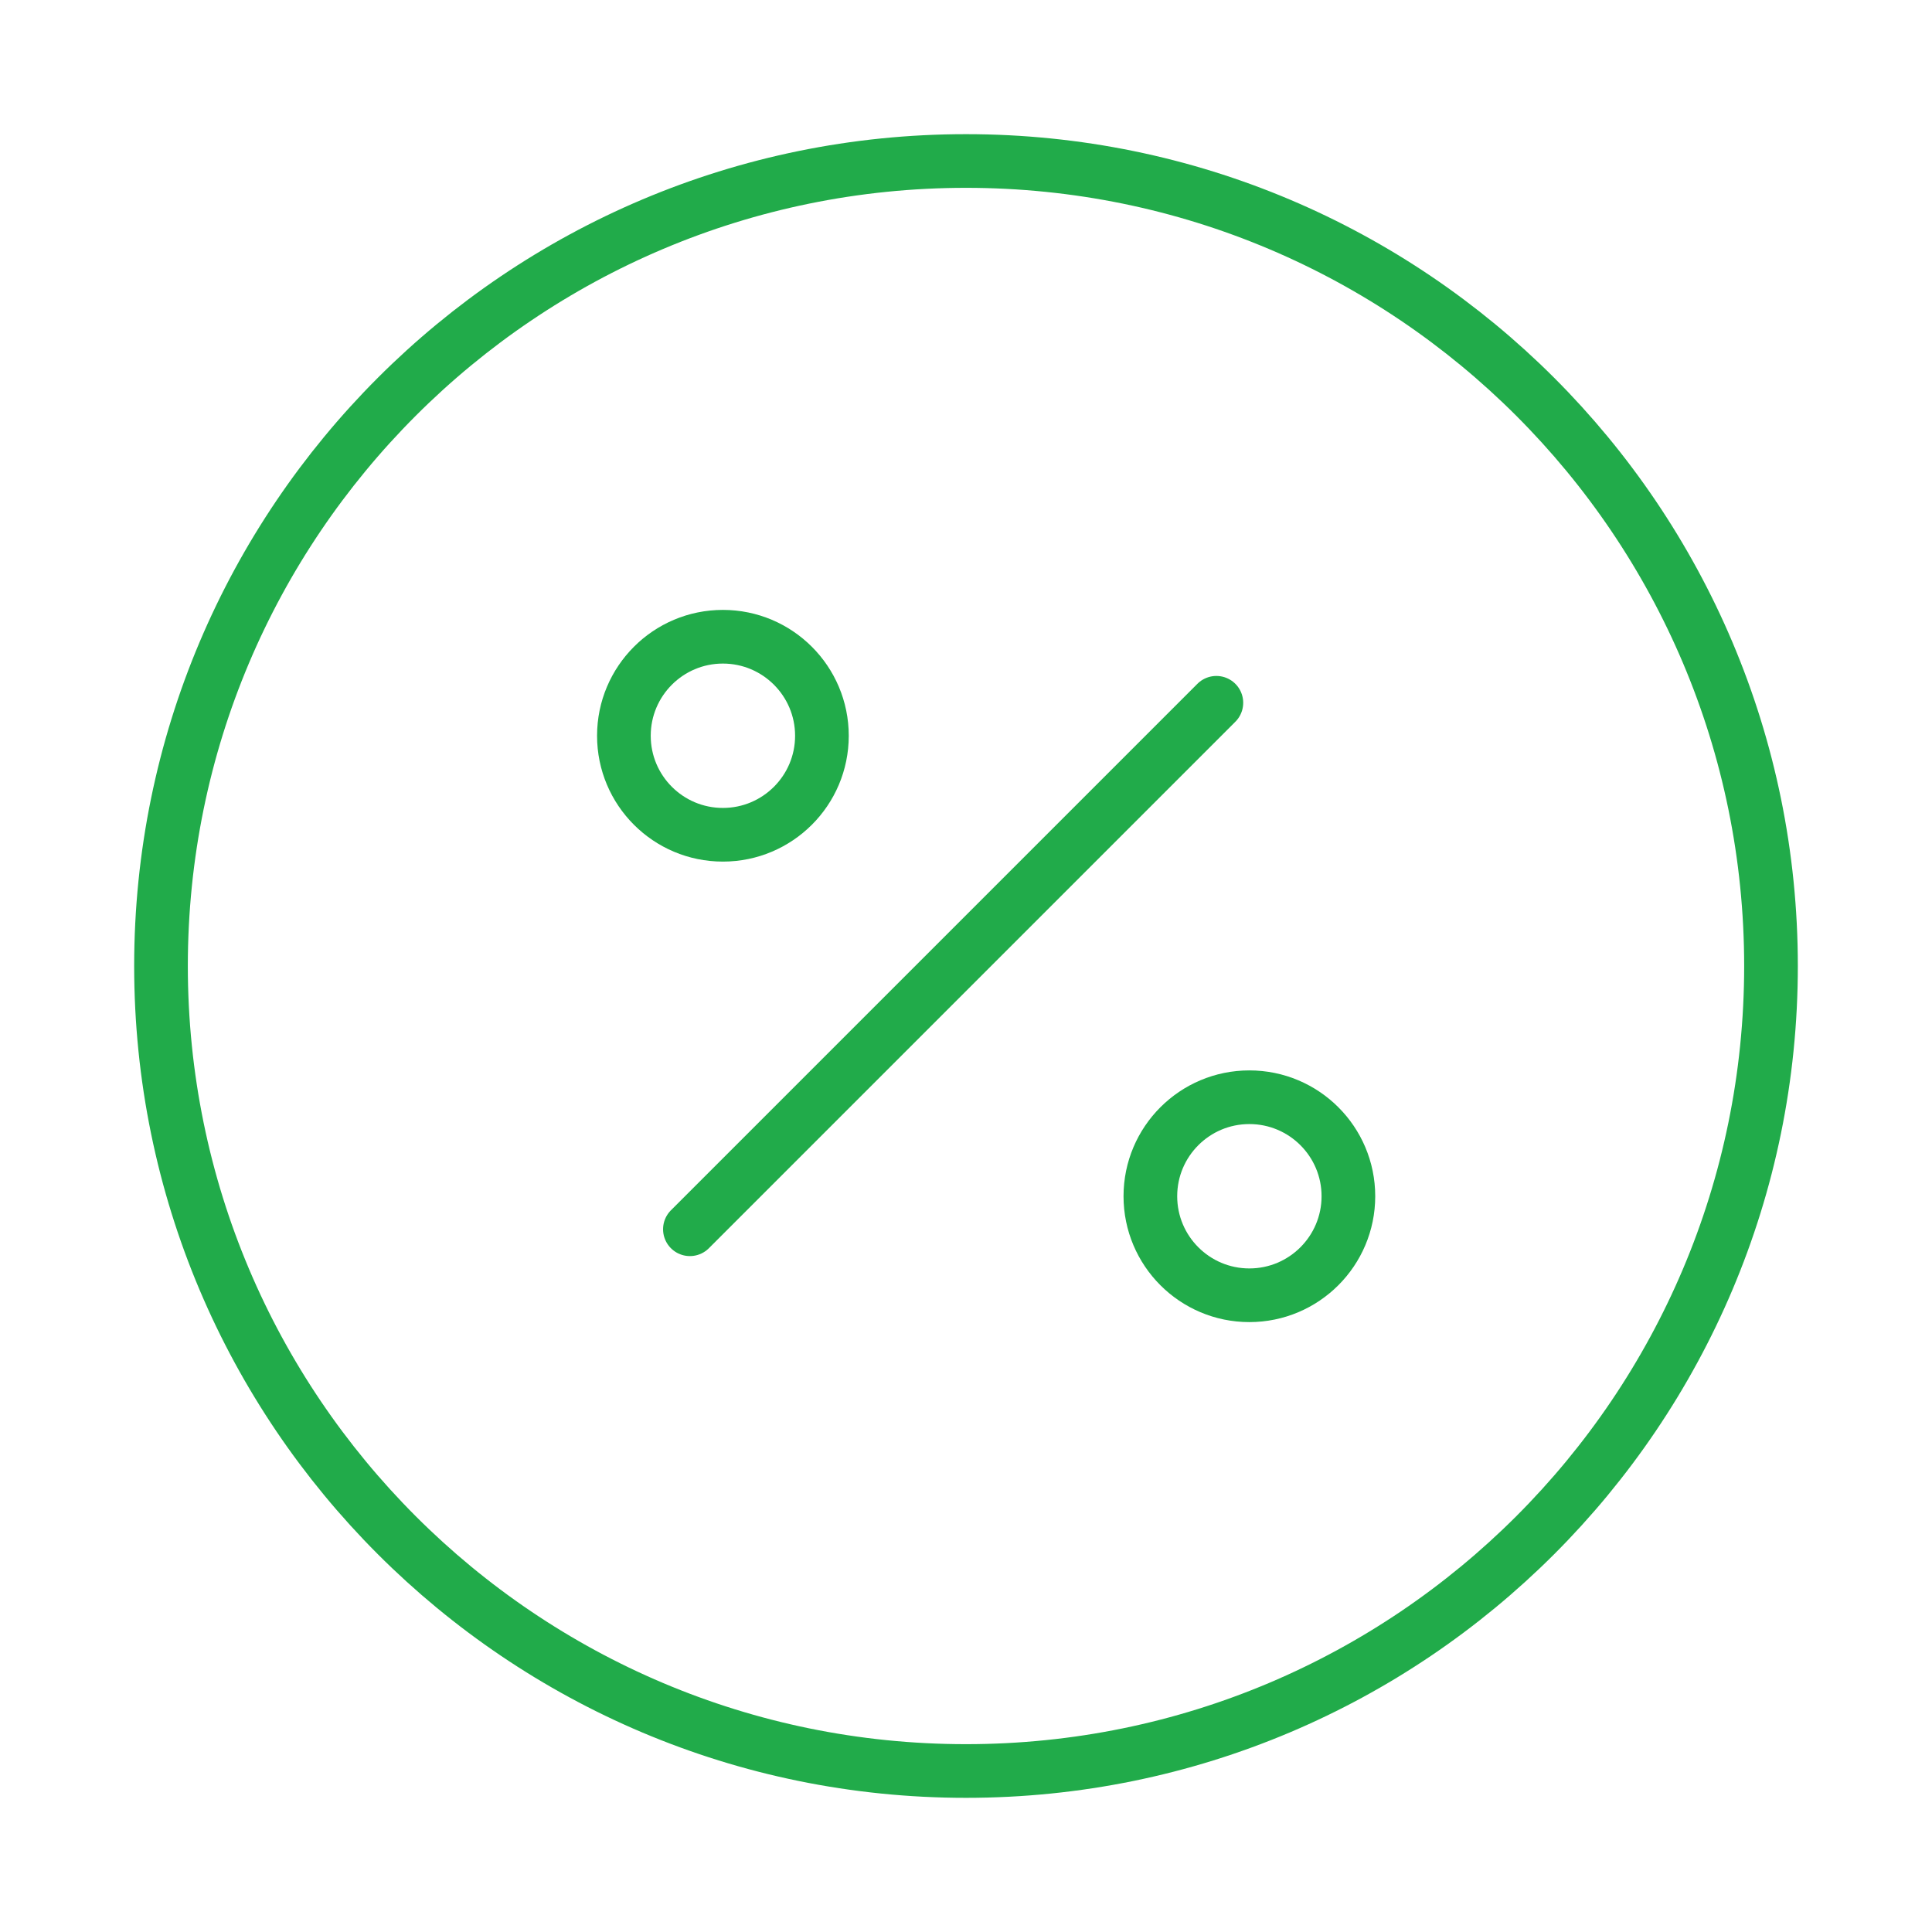 <svg width="54" height="54" viewBox="0 0 54 54" fill="none" xmlns="http://www.w3.org/2000/svg">
<path d="M19.283 34.358L33.998 19.643" stroke="#21AB4A" stroke-width="1.5" stroke-linecap="round" stroke-linejoin="round"/>
<path d="M20.205 23.332C21.733 23.332 22.973 22.093 22.973 20.565C22.973 19.037 21.733 17.797 20.205 17.797C18.677 17.797 17.438 19.037 17.438 20.565C17.438 22.093 18.677 23.332 20.205 23.332Z" stroke="#21AB4A" stroke-width="1.5" stroke-linecap="round" stroke-linejoin="round"/>
<path d="M34.92 36.203C36.449 36.203 37.688 34.963 37.688 33.435C37.688 31.907 36.449 30.668 34.92 30.668C33.392 30.668 32.153 31.907 32.153 33.435C32.153 34.963 33.392 36.203 34.92 36.203Z" stroke="#21AB4A" stroke-width="1.5" stroke-linecap="round" stroke-linejoin="round"/>
<path d="M27 49.5C39.426 49.5 49.5 39.426 49.5 27C49.5 14.574 39.426 4.5 27 4.5C14.574 4.5 4.5 14.574 4.5 27C4.5 39.426 14.574 49.5 27 49.5Z" stroke="#21AB4A" stroke-width="1.5" stroke-linecap="round" stroke-linejoin="round"/>
</svg>

